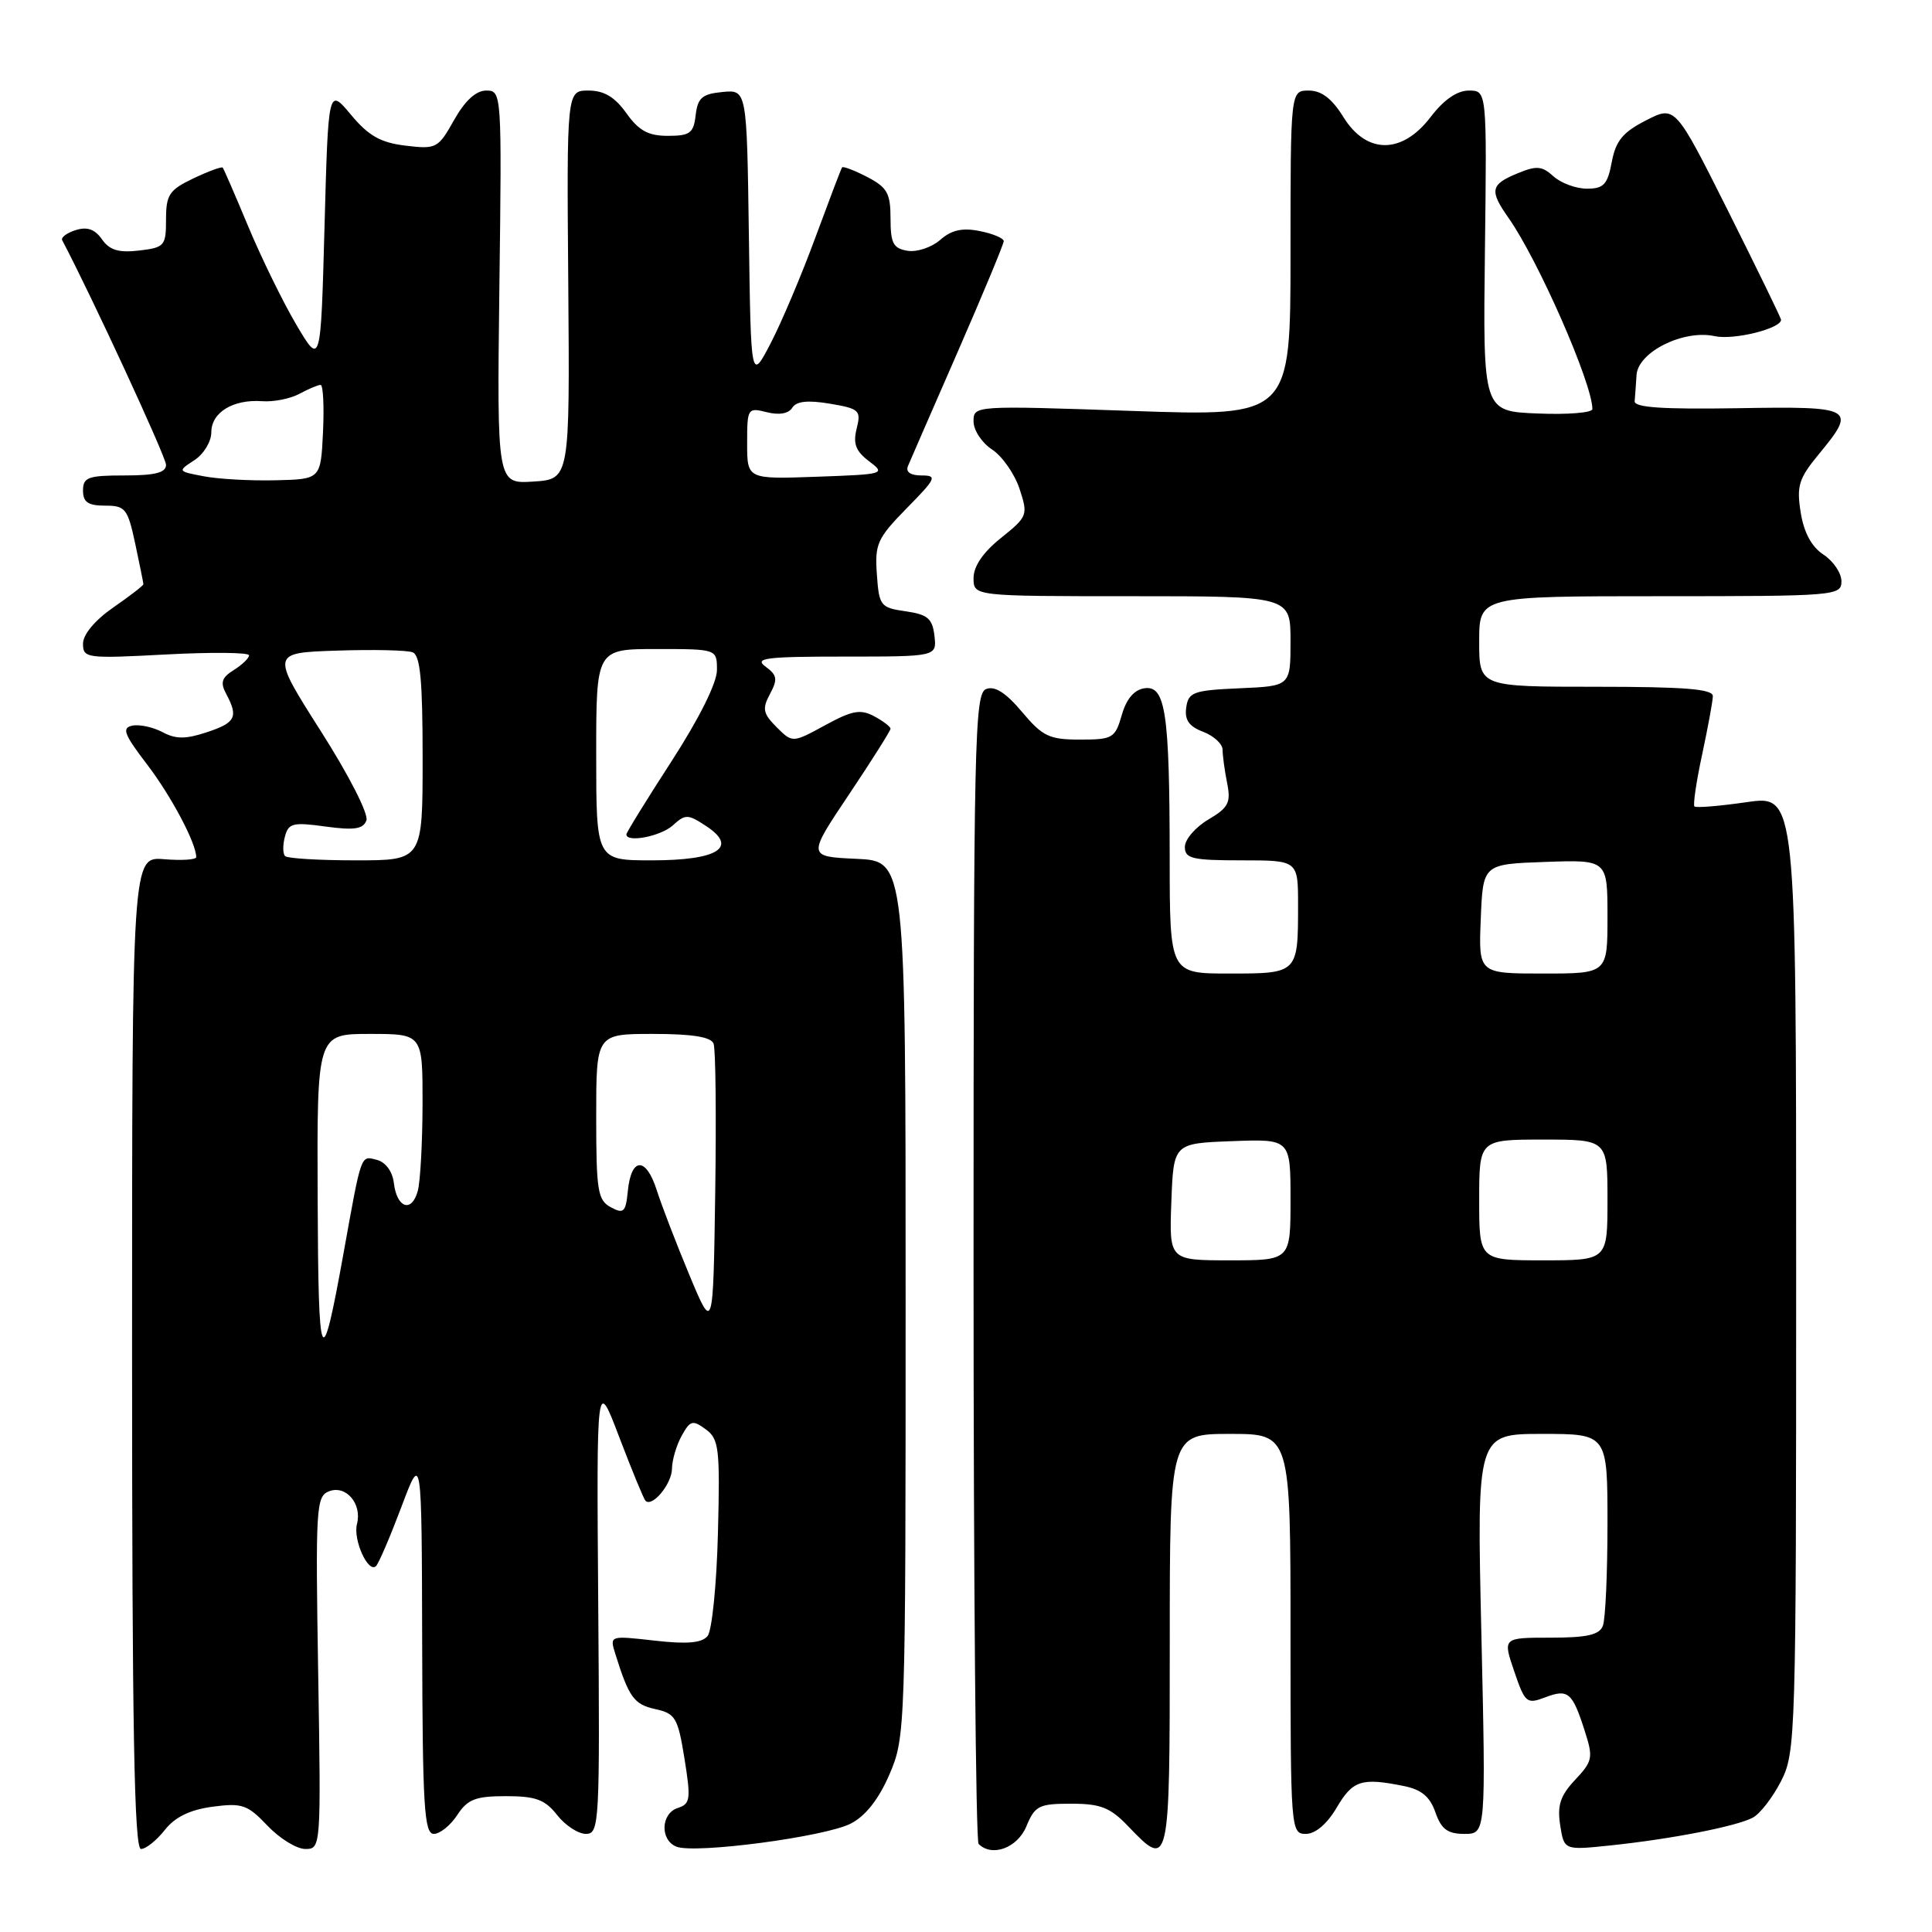 <?xml version="1.0" encoding="UTF-8" standalone="no"?>
<!DOCTYPE svg PUBLIC "-//W3C//DTD SVG 1.1//EN" "http://www.w3.org/Graphics/SVG/1.1/DTD/svg11.dtd" >
<svg xmlns="http://www.w3.org/2000/svg" xmlns:xlink="http://www.w3.org/1999/xlink" version="1.1" viewBox="0 0 256 256">
 <g >
 <path fill="currentColor"
d=" M 21.83 242.49 C 23.18 240.77 25.15 239.81 28.15 239.40 C 32.08 238.88 32.79 239.12 35.44 241.91 C 37.05 243.61 39.31 245.00 40.46 245.00 C 42.53 245.00 42.54 244.78 42.16 221.65 C 41.80 199.71 41.88 198.26 43.61 197.60 C 45.85 196.74 48.00 199.27 47.30 201.94 C 46.76 204.03 48.80 208.53 49.83 207.51 C 50.19 207.14 51.70 203.62 53.19 199.67 C 55.88 192.50 55.88 192.50 55.94 217.75 C 55.99 239.33 56.21 243.00 57.48 243.00 C 58.29 243.00 59.69 241.88 60.59 240.50 C 61.96 238.41 63.01 238.00 67.04 238.00 C 70.98 238.00 72.21 238.45 73.82 240.50 C 74.90 241.88 76.62 243.00 77.64 243.00 C 79.42 243.00 79.49 241.64 79.27 212.75 C 79.04 182.50 79.04 182.50 82.07 190.47 C 83.74 194.85 85.30 198.63 85.53 198.86 C 86.43 199.76 89.00 196.65 89.04 194.63 C 89.05 193.46 89.64 191.48 90.33 190.24 C 91.45 188.21 91.79 188.12 93.51 189.39 C 95.27 190.67 95.42 191.90 95.13 203.15 C 94.96 209.94 94.34 216.08 93.76 216.78 C 92.99 217.71 91.06 217.88 86.74 217.39 C 80.79 216.72 80.78 216.72 81.52 219.11 C 83.33 224.90 84.00 225.84 86.81 226.46 C 89.50 227.05 89.82 227.59 90.70 233.04 C 91.56 238.39 91.47 239.03 89.83 239.56 C 87.55 240.28 87.43 243.84 89.65 244.70 C 92.16 245.66 109.37 243.38 112.74 241.63 C 114.70 240.62 116.44 238.40 117.86 235.11 C 119.97 230.21 120.00 229.21 120.00 172.11 C 120.00 114.09 120.00 114.09 113.49 113.80 C 106.98 113.50 106.98 113.50 112.49 105.28 C 115.52 100.75 118.00 96.83 118.00 96.56 C 118.00 96.29 117.02 95.55 115.82 94.90 C 114.01 93.94 112.91 94.14 109.33 96.10 C 105.01 98.45 105.01 98.45 102.90 96.35 C 101.10 94.54 100.97 93.92 102.03 91.95 C 103.07 90.00 102.98 89.46 101.44 88.33 C 99.89 87.20 101.43 87.00 111.88 87.00 C 124.13 87.00 124.13 87.00 123.82 84.25 C 123.55 81.95 122.92 81.42 120.00 81.00 C 116.67 80.52 116.48 80.29 116.19 76.10 C 115.90 72.09 116.24 71.33 120.14 67.35 C 124.06 63.37 124.22 63.00 122.10 63.00 C 120.64 63.00 119.98 62.54 120.31 61.75 C 120.60 61.06 123.57 54.24 126.92 46.58 C 130.26 38.92 133.00 32.34 133.00 31.95 C 133.00 31.57 131.57 30.96 129.83 30.62 C 127.52 30.15 126.08 30.47 124.58 31.79 C 123.43 32.79 121.49 33.43 120.25 33.23 C 118.36 32.92 118.00 32.23 118.00 28.96 C 118.00 25.60 117.56 24.83 114.91 23.45 C 113.21 22.57 111.71 22.00 111.58 22.18 C 111.45 22.35 109.86 26.55 108.03 31.50 C 106.21 36.45 103.54 42.75 102.11 45.50 C 99.50 50.50 99.50 50.50 99.23 31.19 C 98.96 11.88 98.96 11.88 95.73 12.19 C 93.04 12.45 92.45 12.96 92.18 15.25 C 91.91 17.64 91.43 18.00 88.50 18.00 C 85.90 18.00 84.65 17.32 83.00 15.00 C 81.47 12.85 80.04 12.00 77.98 12.00 C 75.09 12.00 75.09 12.00 75.30 37.75 C 75.50 63.50 75.50 63.50 70.67 63.81 C 65.85 64.12 65.85 64.12 66.17 38.06 C 66.50 12.28 66.48 12.00 64.43 12.00 C 63.07 12.00 61.62 13.33 60.17 15.90 C 58.06 19.66 57.82 19.79 53.74 19.30 C 50.43 18.90 48.84 18.01 46.50 15.20 C 43.50 11.61 43.50 11.61 43.00 30.06 C 42.50 48.50 42.50 48.50 39.25 43.00 C 37.47 39.98 34.61 34.12 32.89 30.00 C 31.17 25.88 29.65 22.37 29.51 22.21 C 29.37 22.05 27.62 22.69 25.62 23.64 C 22.42 25.17 22.00 25.80 22.00 29.08 C 22.00 32.58 21.81 32.80 18.42 33.20 C 15.72 33.51 14.52 33.15 13.51 31.71 C 12.57 30.37 11.55 30.01 10.03 30.49 C 8.85 30.86 8.05 31.47 8.24 31.83 C 12.05 39.03 22.00 60.55 22.00 61.59 C 22.00 62.63 20.57 63.00 16.50 63.00 C 11.67 63.00 11.00 63.24 11.00 65.00 C 11.00 66.54 11.67 67.00 13.92 67.00 C 16.61 67.00 16.92 67.38 17.92 72.05 C 18.51 74.83 19.00 77.24 19.00 77.41 C 19.00 77.59 17.20 78.98 15.00 80.50 C 12.58 82.18 11.00 84.07 11.00 85.29 C 11.00 87.22 11.45 87.28 22.00 86.72 C 28.05 86.40 33.00 86.45 33.00 86.83 C 33.00 87.21 32.09 88.09 30.98 88.78 C 29.37 89.79 29.16 90.44 29.98 91.96 C 31.61 95.01 31.22 95.77 27.39 97.03 C 24.59 97.96 23.28 97.95 21.53 97.01 C 20.28 96.35 18.49 95.96 17.55 96.15 C 16.11 96.44 16.42 97.28 19.47 101.27 C 22.67 105.45 26.00 111.72 26.00 113.57 C 26.00 113.92 24.09 114.04 21.75 113.85 C 17.50 113.50 17.50 113.50 17.50 179.25 C 17.50 229.02 17.79 245.00 18.68 245.00 C 19.33 245.00 20.74 243.87 21.83 242.49 Z  M 136.00 242.00 C 137.13 239.27 137.66 239.00 141.93 239.00 C 145.84 239.00 147.11 239.50 149.50 242.00 C 154.97 247.71 155.00 247.56 155.00 217.50 C 155.00 190.00 155.00 190.00 163.00 190.00 C 171.00 190.00 171.00 190.00 171.00 216.50 C 171.00 242.48 171.04 243.00 173.03 243.00 C 174.30 243.00 175.85 241.68 177.13 239.50 C 179.25 235.90 180.41 235.53 185.98 236.65 C 188.34 237.12 189.47 238.05 190.20 240.15 C 190.98 242.38 191.81 243.00 194.04 243.00 C 196.89 243.00 196.89 243.00 196.29 216.50 C 195.68 190.00 195.68 190.00 204.34 190.00 C 213.00 190.00 213.00 190.00 213.00 201.92 C 213.00 208.47 212.73 214.55 212.39 215.42 C 211.93 216.63 210.31 217.00 205.45 217.00 C 199.12 217.00 199.12 217.00 200.64 221.45 C 202.07 225.65 202.29 225.84 204.74 224.91 C 207.78 223.75 208.35 224.23 209.98 229.34 C 211.13 232.90 211.04 233.36 208.71 235.84 C 206.75 237.93 206.33 239.21 206.73 241.83 C 207.25 245.17 207.25 245.17 213.38 244.53 C 221.42 243.69 230.06 242.01 232.25 240.85 C 233.21 240.35 234.89 238.17 236.00 236.01 C 237.94 232.20 238.00 230.14 238.00 168.72 C 238.00 105.35 238.00 105.35 231.45 106.29 C 227.85 106.81 224.73 107.07 224.52 106.86 C 224.32 106.65 224.77 103.56 225.54 99.99 C 226.30 96.42 226.95 92.94 226.96 92.25 C 226.99 91.30 223.25 91.00 211.50 91.00 C 196.00 91.00 196.00 91.00 196.00 85.00 C 196.00 79.00 196.00 79.00 220.00 79.00 C 243.24 79.00 244.00 78.94 244.00 77.02 C 244.00 75.94 242.93 74.35 241.62 73.49 C 240.04 72.45 239.03 70.58 238.60 67.90 C 238.04 64.39 238.35 63.40 240.98 60.21 C 246.07 54.04 245.72 53.83 230.25 54.09 C 220.32 54.25 216.53 54.00 216.60 53.16 C 216.66 52.52 216.77 50.96 216.85 49.69 C 217.05 46.63 223.08 43.64 227.20 44.54 C 229.71 45.10 236.00 43.54 236.00 42.37 C 236.00 42.15 232.84 35.67 228.99 27.97 C 221.97 13.97 221.97 13.97 218.11 15.95 C 215.04 17.51 214.10 18.65 213.57 21.46 C 213.01 24.45 212.50 25.00 210.28 25.00 C 208.84 25.00 206.85 24.27 205.85 23.37 C 204.32 21.98 203.60 21.92 201.03 22.99 C 197.50 24.45 197.34 25.25 199.87 28.85 C 203.80 34.41 211.00 50.82 211.00 54.20 C 211.00 54.69 207.74 54.96 203.75 54.79 C 196.50 54.50 196.50 54.50 196.76 33.25 C 197.02 12.00 197.02 12.00 194.63 12.00 C 193.07 12.00 191.31 13.22 189.57 15.50 C 185.78 20.47 181.07 20.47 178.00 15.50 C 176.49 13.06 175.10 12.00 173.42 12.00 C 171.00 12.00 171.00 12.00 171.00 33.59 C 171.00 55.18 171.00 55.18 150.00 54.45 C 129.06 53.73 129.00 53.73 129.00 55.84 C 129.00 57.00 130.10 58.68 131.45 59.56 C 132.80 60.44 134.43 62.78 135.09 64.76 C 136.24 68.26 136.17 68.44 132.64 71.28 C 130.27 73.17 129.00 75.03 129.00 76.60 C 129.00 79.00 129.00 79.00 150.00 79.00 C 171.00 79.00 171.00 79.00 171.00 84.95 C 171.00 90.91 171.00 90.91 164.25 91.20 C 158.12 91.47 157.47 91.71 157.18 93.75 C 156.95 95.40 157.55 96.26 159.43 96.97 C 160.84 97.51 162.00 98.58 162.00 99.35 C 162.00 100.12 162.27 102.10 162.60 103.76 C 163.12 106.36 162.78 107.02 160.10 108.60 C 158.40 109.61 157.00 111.23 157.00 112.22 C 157.00 113.77 157.97 114.00 164.50 114.00 C 172.00 114.00 172.00 114.00 172.00 119.92 C 172.00 128.99 171.99 129.00 162.89 129.00 C 155.00 129.00 155.00 129.00 154.99 113.75 C 154.98 94.39 154.44 90.79 151.64 91.20 C 150.28 91.40 149.25 92.61 148.64 94.75 C 147.76 97.81 147.44 98.00 143.11 98.00 C 139.03 98.00 138.15 97.58 135.42 94.33 C 133.28 91.79 131.82 90.85 130.67 91.30 C 129.13 91.89 129.00 97.90 129.00 167.80 C 129.00 209.53 129.30 243.97 129.67 244.33 C 131.44 246.11 134.81 244.87 136.00 242.00 Z  M 42.09 158.75 C 42.00 137.00 42.00 137.00 49.00 137.00 C 56.00 137.00 56.00 137.00 55.99 146.25 C 55.98 151.34 55.70 156.53 55.36 157.79 C 54.57 160.74 52.59 160.10 52.19 156.77 C 52.01 155.23 51.11 154.00 49.94 153.69 C 47.77 153.13 47.93 152.68 45.53 166.00 C 42.58 182.36 42.18 181.52 42.09 158.75 Z  M 91.37 169.00 C 89.65 164.88 87.69 159.79 87.02 157.70 C 85.60 153.24 83.63 153.31 83.19 157.83 C 82.91 160.63 82.64 160.88 80.94 159.97 C 79.20 159.04 79.00 157.79 79.00 147.96 C 79.00 137.00 79.00 137.00 86.53 137.00 C 91.73 137.00 94.21 137.40 94.55 138.28 C 94.83 138.99 94.92 147.87 94.77 158.03 C 94.50 176.50 94.50 176.50 91.37 169.00 Z  M 37.78 113.44 C 37.47 113.14 37.45 111.98 37.75 110.87 C 38.22 109.07 38.80 108.92 43.13 109.52 C 46.93 110.04 48.11 109.86 48.55 108.72 C 48.87 107.89 46.25 102.75 42.51 96.88 C 35.91 86.50 35.91 86.50 44.63 86.21 C 49.42 86.05 53.94 86.15 54.67 86.43 C 55.69 86.82 56.00 90.14 56.00 100.47 C 56.00 114.00 56.00 114.00 47.17 114.00 C 42.31 114.00 38.08 113.75 37.78 113.44 Z  M 79.00 100.00 C 79.00 86.00 79.00 86.00 87.00 86.00 C 95.00 86.00 95.00 86.00 95.00 88.78 C 95.00 90.48 92.67 95.16 89.00 100.84 C 85.70 105.94 83.00 110.31 83.00 110.56 C 83.00 111.70 87.54 110.82 89.15 109.37 C 90.81 107.86 91.14 107.86 93.54 109.44 C 97.87 112.27 95.16 114.00 86.38 114.00 C 79.00 114.00 79.00 114.00 79.00 100.00 Z  M 27.00 63.11 C 23.52 62.45 23.52 62.44 25.75 60.98 C 26.99 60.18 28.00 58.52 28.00 57.29 C 28.00 54.65 30.87 52.89 34.72 53.16 C 36.25 53.28 38.48 52.83 39.68 52.18 C 40.89 51.53 42.14 51.00 42.48 51.00 C 42.82 51.00 42.96 53.81 42.80 57.25 C 42.50 63.50 42.50 63.50 36.50 63.64 C 33.20 63.72 28.93 63.48 27.00 63.11 Z  M 99.00 58.73 C 99.00 54.09 99.07 53.98 101.61 54.62 C 103.24 55.03 104.50 54.81 104.98 54.03 C 105.52 53.16 107.02 53.00 109.96 53.49 C 113.88 54.15 114.12 54.38 113.51 56.80 C 113.01 58.79 113.39 59.79 115.16 61.12 C 117.39 62.80 117.21 62.85 108.22 63.17 C 99.00 63.50 99.00 63.50 99.00 58.73 Z  M 155.21 159.25 C 155.50 151.50 155.50 151.50 163.25 151.21 C 171.00 150.92 171.00 150.92 171.00 158.96 C 171.00 167.00 171.00 167.00 162.96 167.00 C 154.92 167.00 154.92 167.00 155.21 159.25 Z  M 196.00 159.00 C 196.00 151.00 196.00 151.00 204.50 151.00 C 213.00 151.00 213.00 151.00 213.00 159.00 C 213.00 167.00 213.00 167.00 204.50 167.00 C 196.00 167.00 196.00 167.00 196.00 159.00 Z  M 196.21 121.75 C 196.50 114.50 196.50 114.50 204.75 114.21 C 213.00 113.92 213.00 113.92 213.00 121.46 C 213.00 129.00 213.00 129.00 204.46 129.00 C 195.91 129.00 195.91 129.00 196.21 121.75 Z "/>
</g>
</svg>